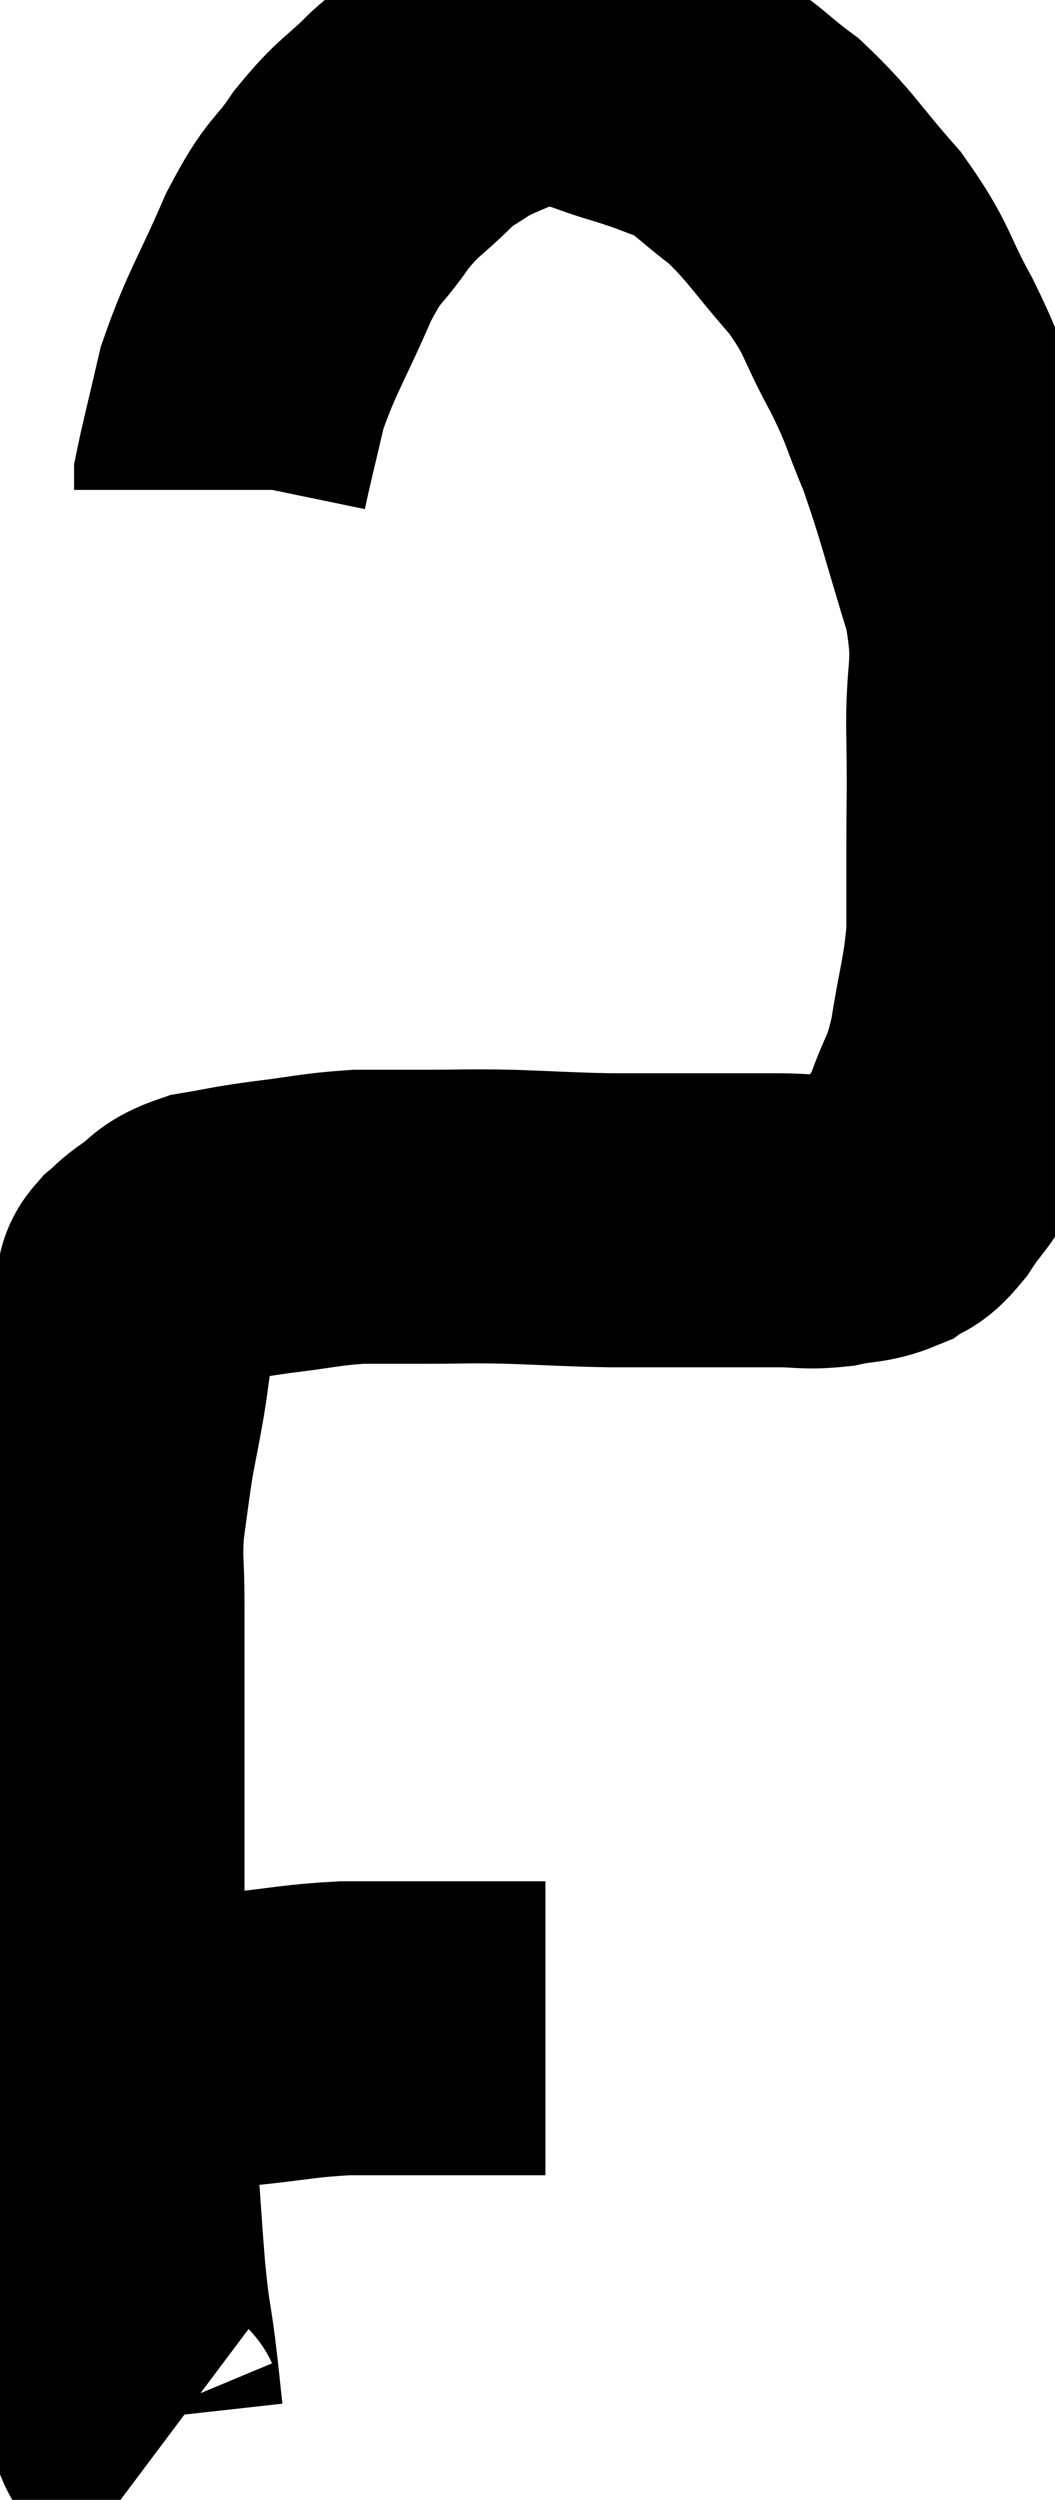<svg xmlns="http://www.w3.org/2000/svg" viewBox="8.3 3.789 17.95 42.511" width="17.95" height="42.511"><path d="M 9.3 38.7 C 10.2 38.67, 10.32 38.7, 11.1 38.64 C 11.76 38.55, 11.655 38.55, 12.42 38.46 C 13.29 38.37, 13.365 38.325, 14.16 38.28 C 14.88 38.28, 14.97 38.28, 15.6 38.28 C 16.14 38.28, 16.335 38.28, 16.68 38.28 C 16.83 38.28, 16.785 38.28, 16.98 38.28 C 17.22 38.28, 17.31 38.28, 17.46 38.28 C 17.52 38.28, 17.55 38.28, 17.58 38.28 L 17.58 38.28" fill="none" stroke="black" stroke-width="5"></path><path d="M 11.1 45.3 C 10.86 45.12, 10.77 45.3, 10.62 44.94 C 10.56 44.4, 10.575 44.475, 10.5 43.86 C 10.41 43.17, 10.41 43.38, 10.32 42.48 C 10.23 41.37, 10.23 41.055, 10.14 40.26 C 10.05 39.78, 10.005 39.9, 9.96 39.3 C 9.96 38.58, 9.96 38.655, 9.96 37.86 C 9.96 36.99, 9.96 37.05, 9.96 36.12 C 9.96 35.13, 9.96 34.965, 9.96 34.14 C 9.96 33.48, 9.96 33.6, 9.96 32.82 C 9.96 31.92, 9.96 31.8, 9.96 31.02 C 9.96 30.36, 9.915 30.345, 9.96 29.7 C 10.05 29.07, 10.05 28.995, 10.14 28.44 C 10.23 27.96, 10.23 27.99, 10.32 27.48 C 10.41 26.94, 10.395 26.835, 10.5 26.4 C 10.62 26.07, 10.665 25.95, 10.74 25.74 C 10.77 25.65, 10.695 25.68, 10.8 25.56 C 10.98 25.41, 10.905 25.44, 11.16 25.26 C 11.49 25.05, 11.385 24.99, 11.82 24.84 C 12.36 24.75, 12.255 24.75, 12.9 24.66 C 13.65 24.57, 13.74 24.525, 14.4 24.48 C 14.97 24.48, 14.895 24.48, 15.54 24.48 C 16.26 24.48, 16.2 24.465, 16.98 24.48 C 17.82 24.51, 17.94 24.525, 18.66 24.54 C 19.26 24.54, 19.365 24.54, 19.86 24.54 C 20.25 24.54, 20.22 24.54, 20.64 24.54 C 21.09 24.54, 21.09 24.54, 21.54 24.54 C 21.99 24.54, 22.005 24.585, 22.44 24.54 C 22.86 24.45, 22.95 24.495, 23.28 24.36 C 23.52 24.18, 23.475 24.345, 23.76 24 C 24.09 23.49, 24.135 23.58, 24.42 22.98 C 24.66 22.29, 24.705 22.425, 24.9 21.6 C 25.05 20.64, 25.125 20.52, 25.2 19.68 C 25.2 18.96, 25.2 19.08, 25.2 18.24 C 25.2 17.28, 25.215 17.4, 25.2 16.32 C 25.17 15.12, 25.365 15.195, 25.14 13.92 C 24.72 12.57, 24.675 12.285, 24.3 11.22 C 23.97 10.44, 24.045 10.485, 23.64 9.66 C 23.16 8.79, 23.265 8.745, 22.68 7.92 C 21.99 7.14, 21.93 6.96, 21.3 6.36 C 20.73 5.94, 20.7 5.82, 20.16 5.52 C 19.65 5.34, 19.71 5.34, 19.14 5.16 C 18.51 4.98, 18.42 4.875, 17.88 4.8 C 17.43 4.83, 17.46 4.725, 16.98 4.86 C 16.47 5.1, 16.38 5.1, 15.96 5.34 C 15.63 5.58, 15.72 5.445, 15.3 5.82 C 14.79 6.33, 14.76 6.255, 14.28 6.84 C 13.83 7.5, 13.845 7.275, 13.38 8.16 C 12.9 9.27, 12.75 9.435, 12.42 10.38 C 12.24 11.16, 12.15 11.505, 12.06 11.94 C 12.06 12.03, 12.06 12.075, 12.06 12.12 L 12.06 12.12" fill="none" stroke="black" stroke-width="5"></path></svg>